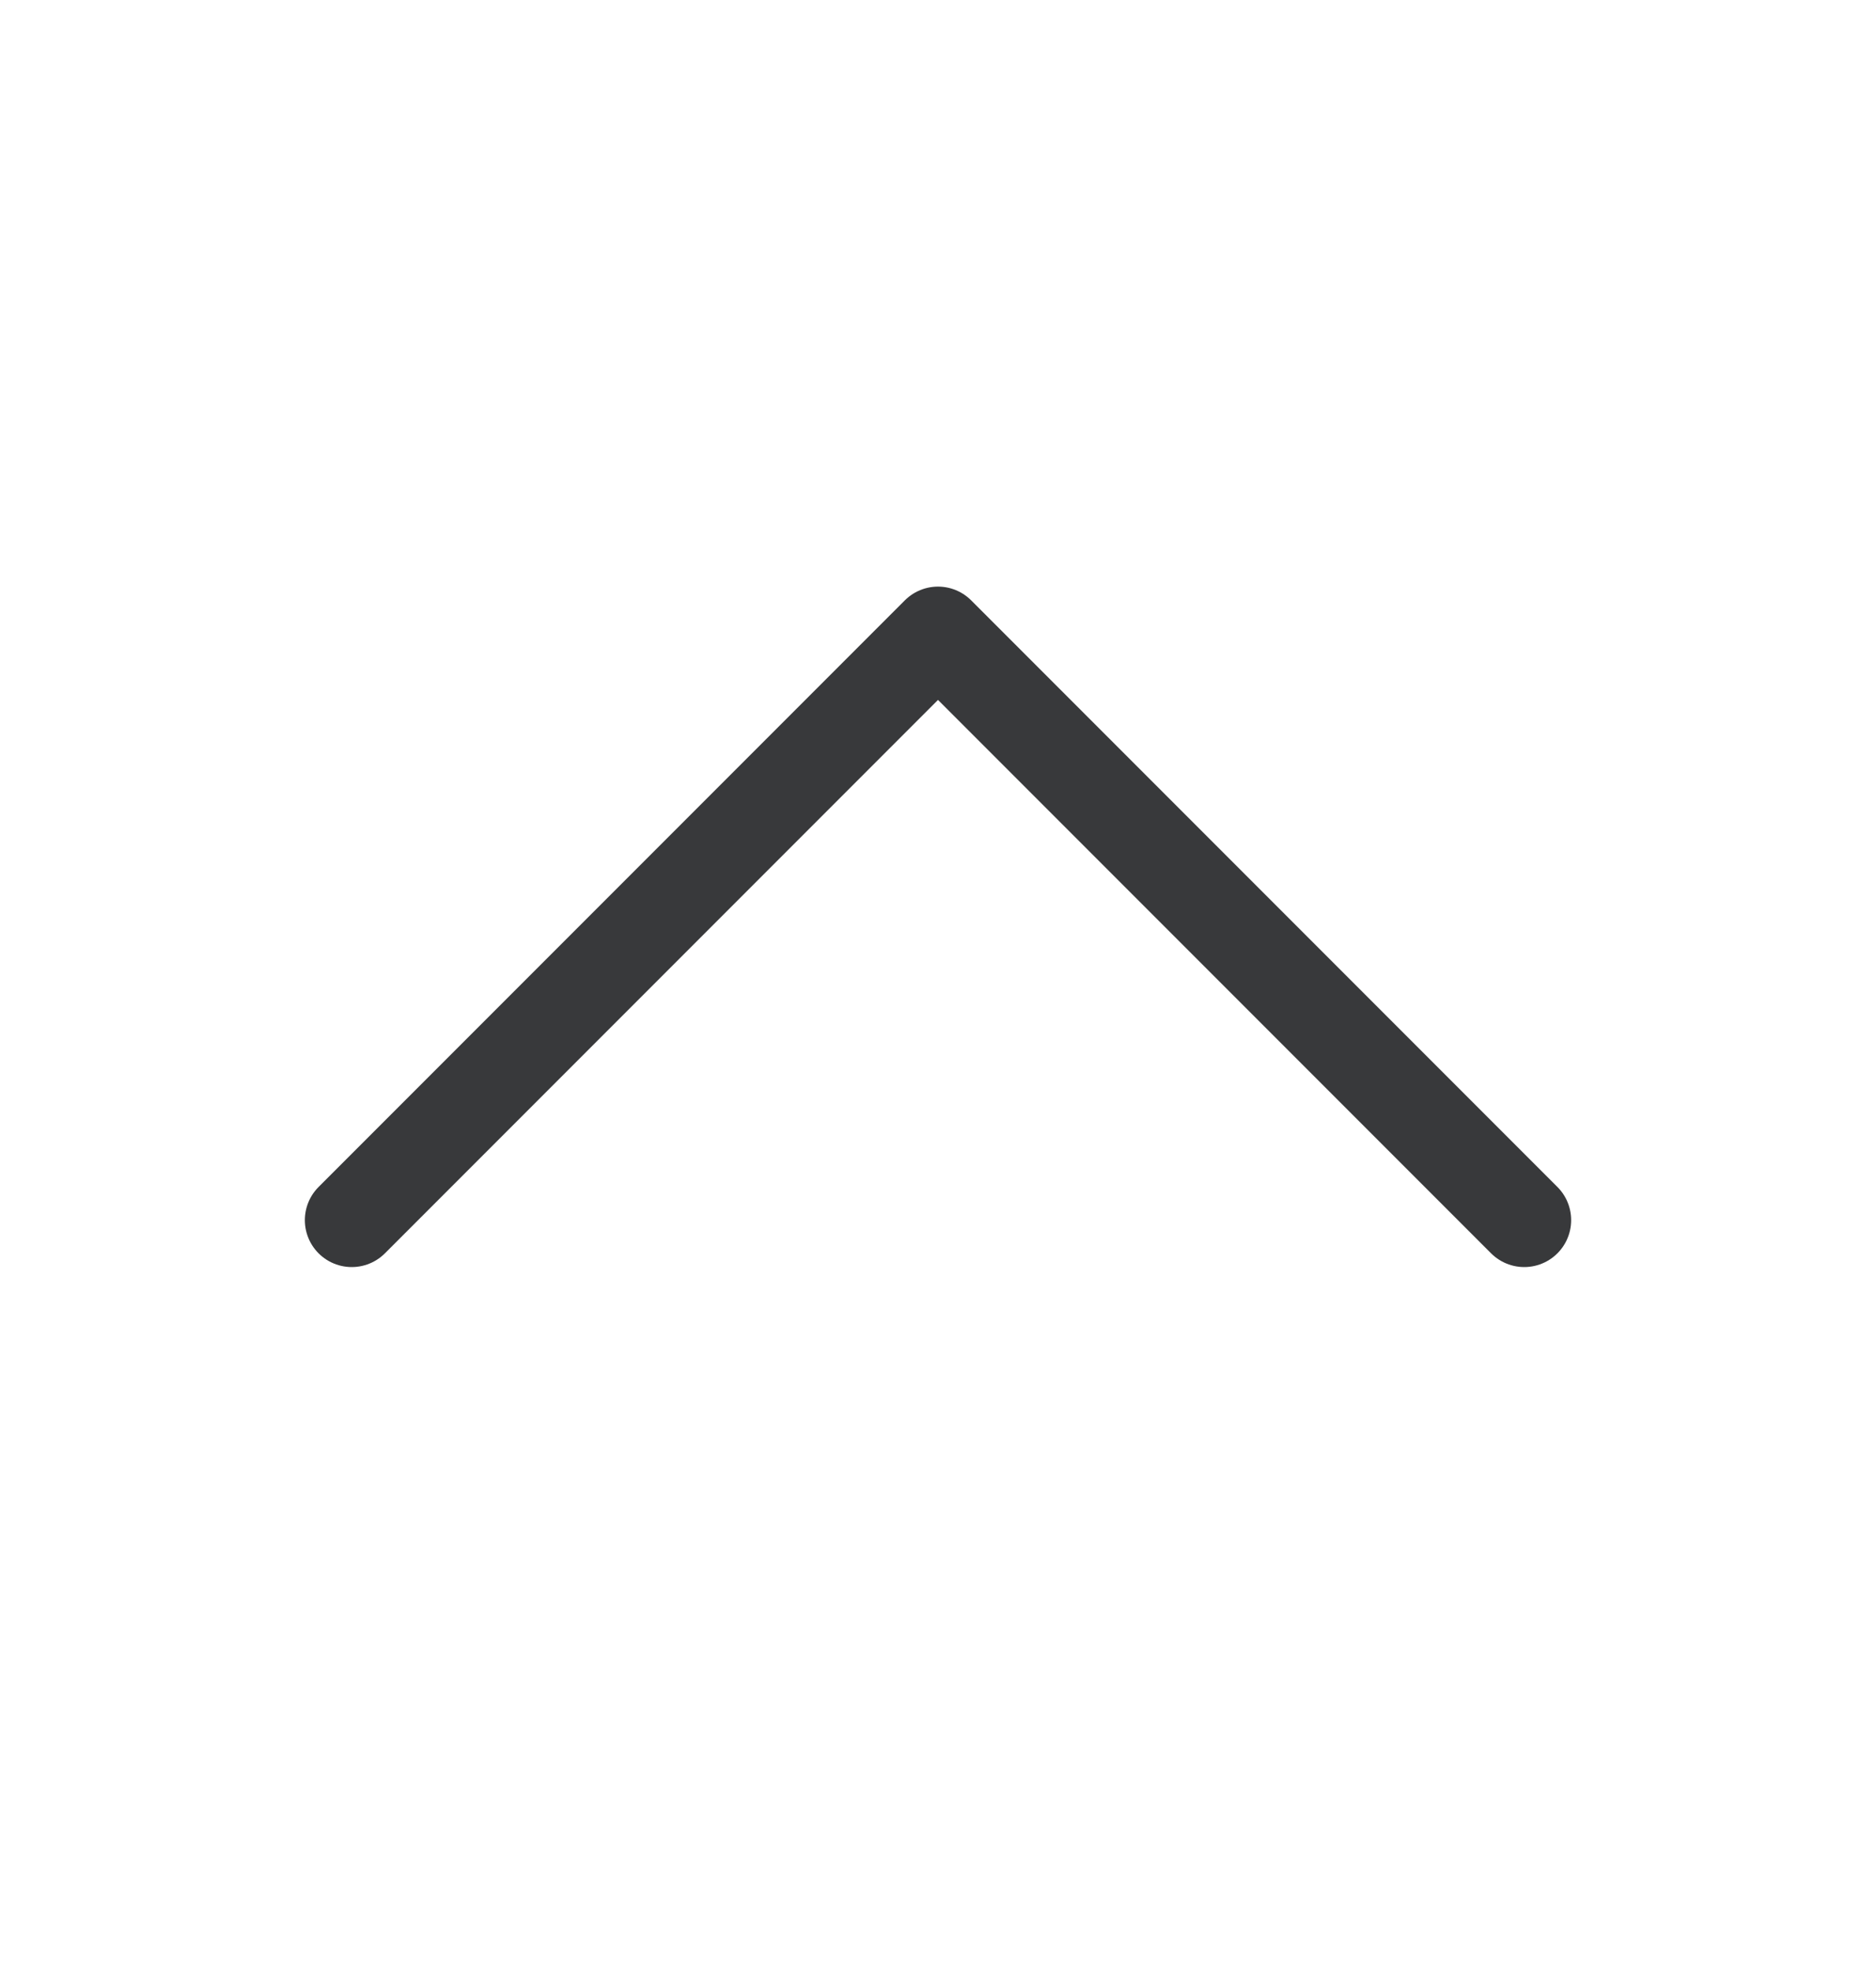 <svg width="20" height="21" viewBox="0 0 20 21" fill="none" xmlns="http://www.w3.org/2000/svg">
<path d="M16.25 13L10 6.75L3.75 13" stroke="#38393B" stroke-linecap="round" stroke-linejoin="round"/>
</svg>
